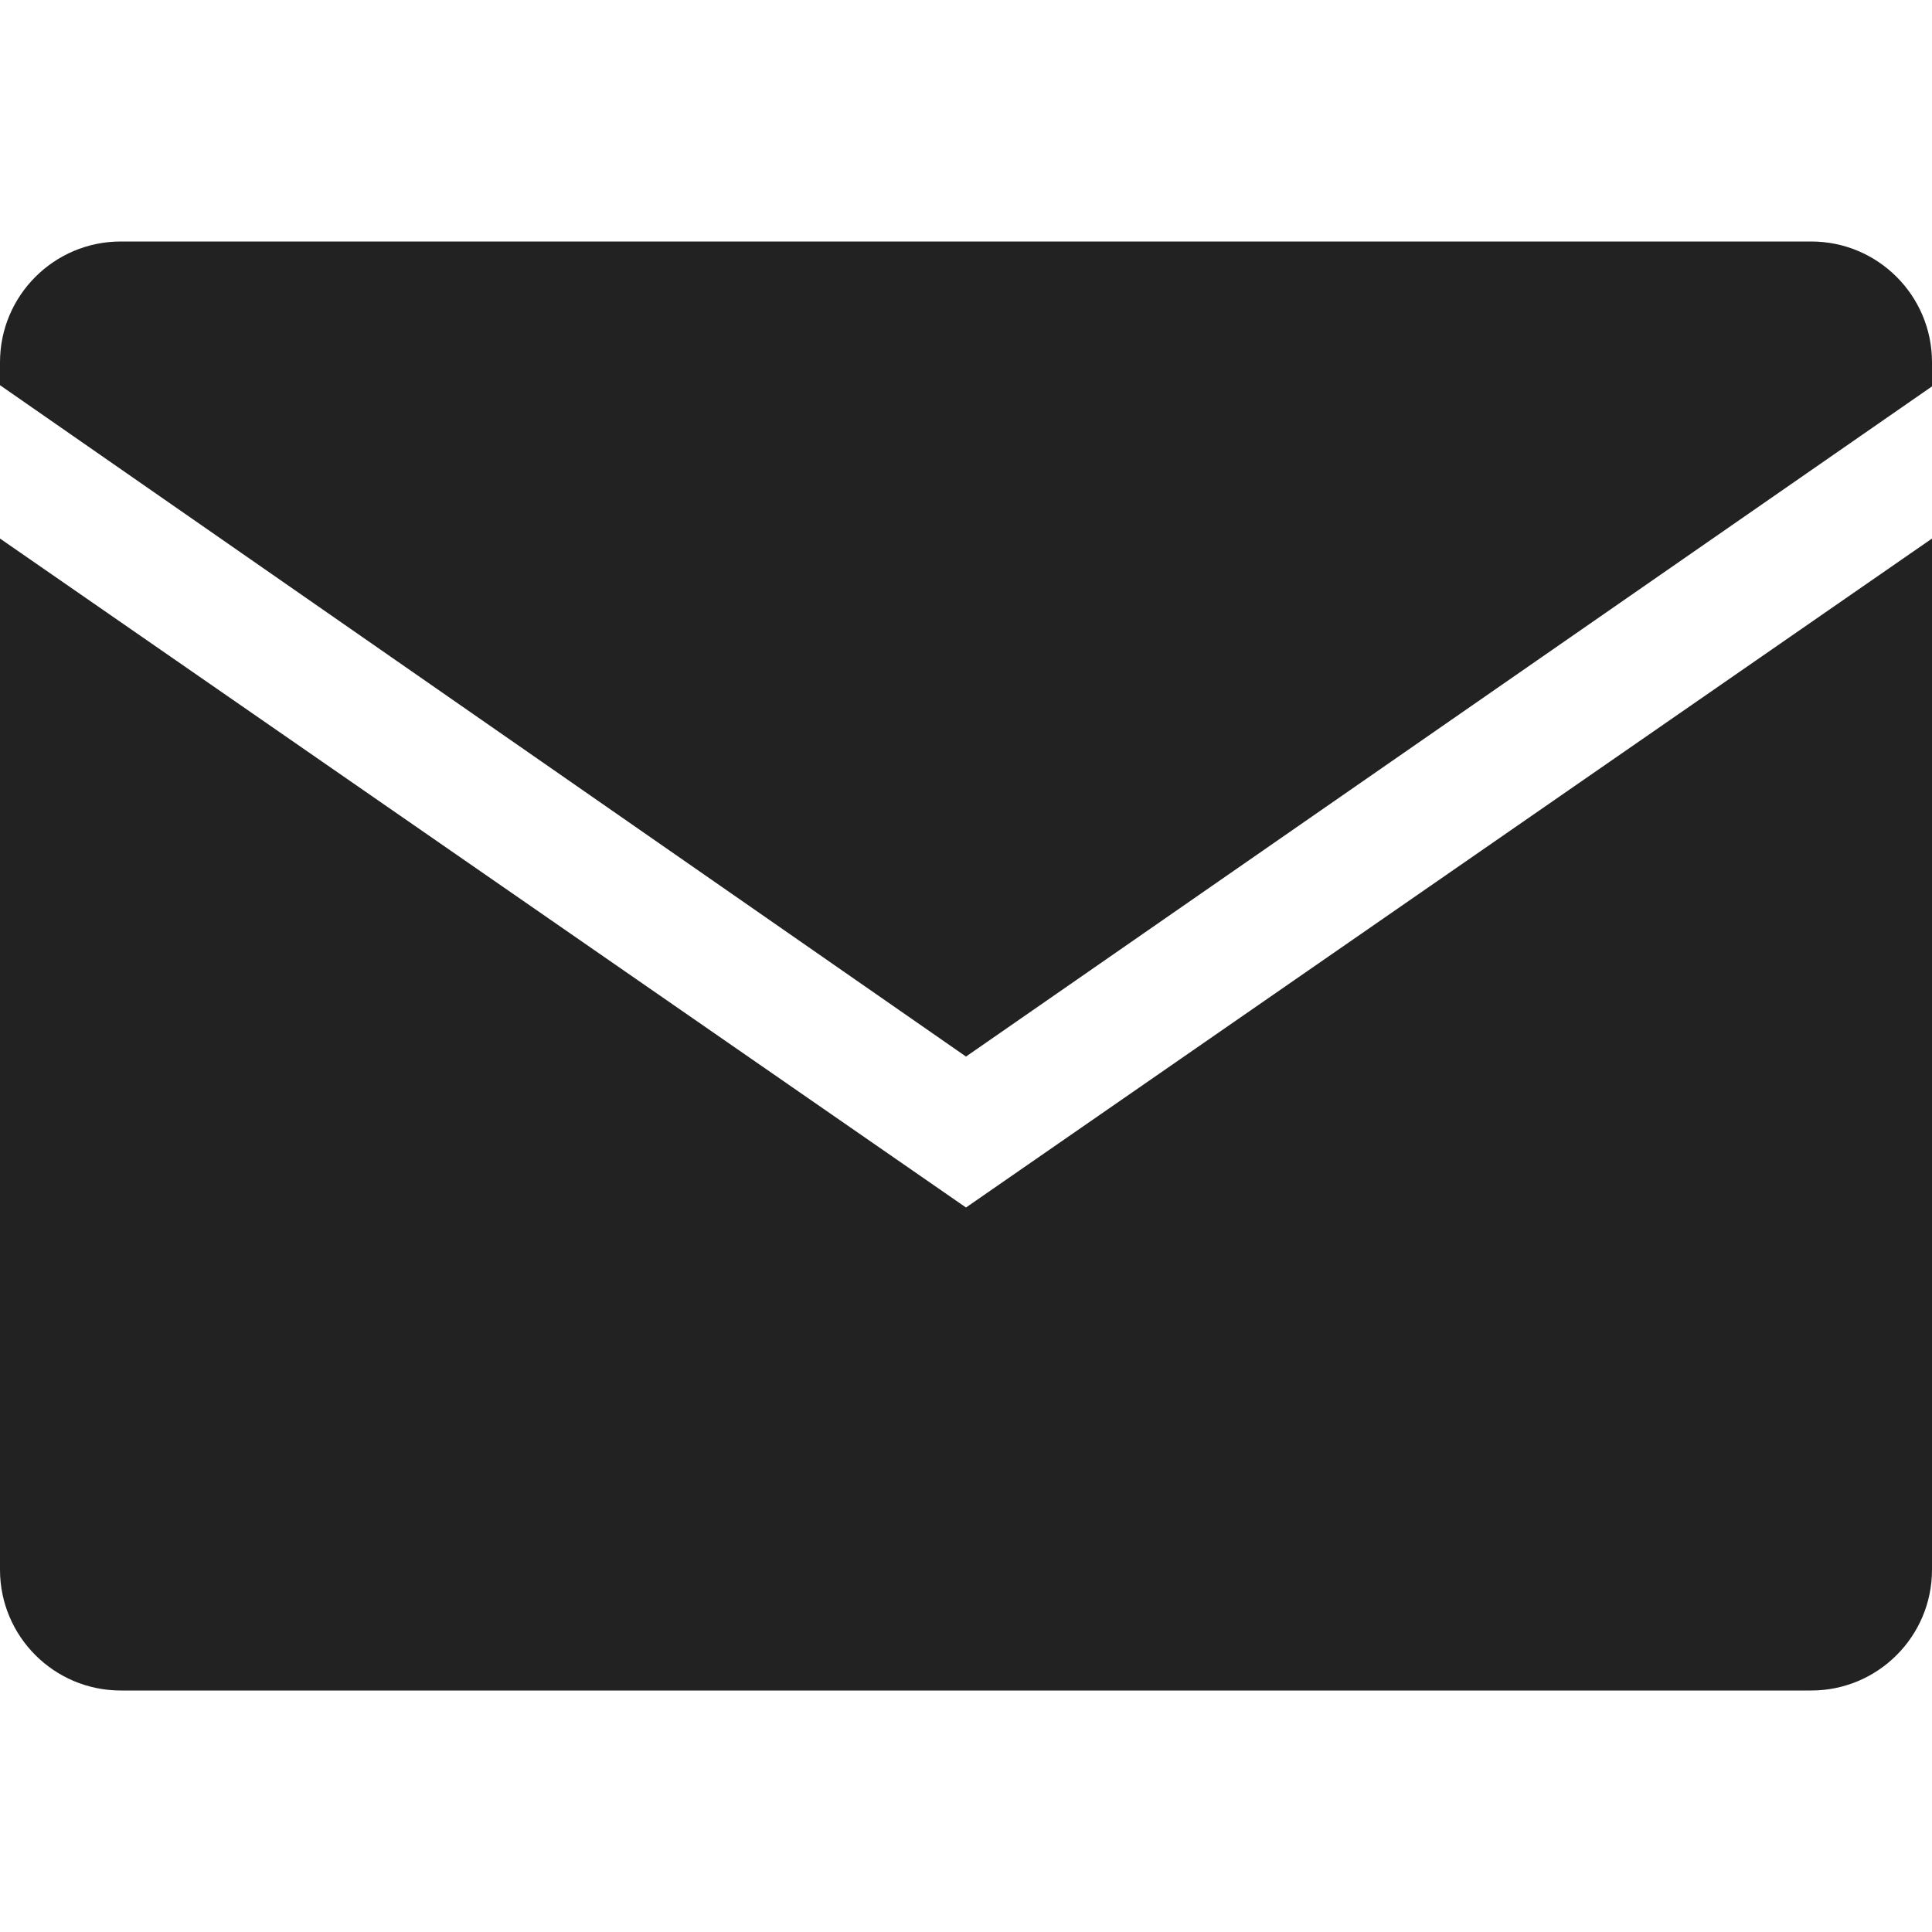 <svg width="16" height="16" viewBox="0 0 16 16" fill="rgb(34, 34, 34)" xmlns="http://www.w3.org/2000/svg"><title>email</title><path d="M8 8.75L16 3.2V3C16 2.448 15.552 2 15 2H1C0.448 2 0 2.448 0 3V3.19L8 8.75Z" fill="rgb(34, 34, 34)" fill-opacity="1.00"/><path d="M8 10L0 4.46V13C0 13.552 0.448 14 1 14H15C15.552 14 16 13.552 16 13V4.46L8 10Z" fill="rgb(34, 34, 34)" fill-opacity="1.00"/></svg>